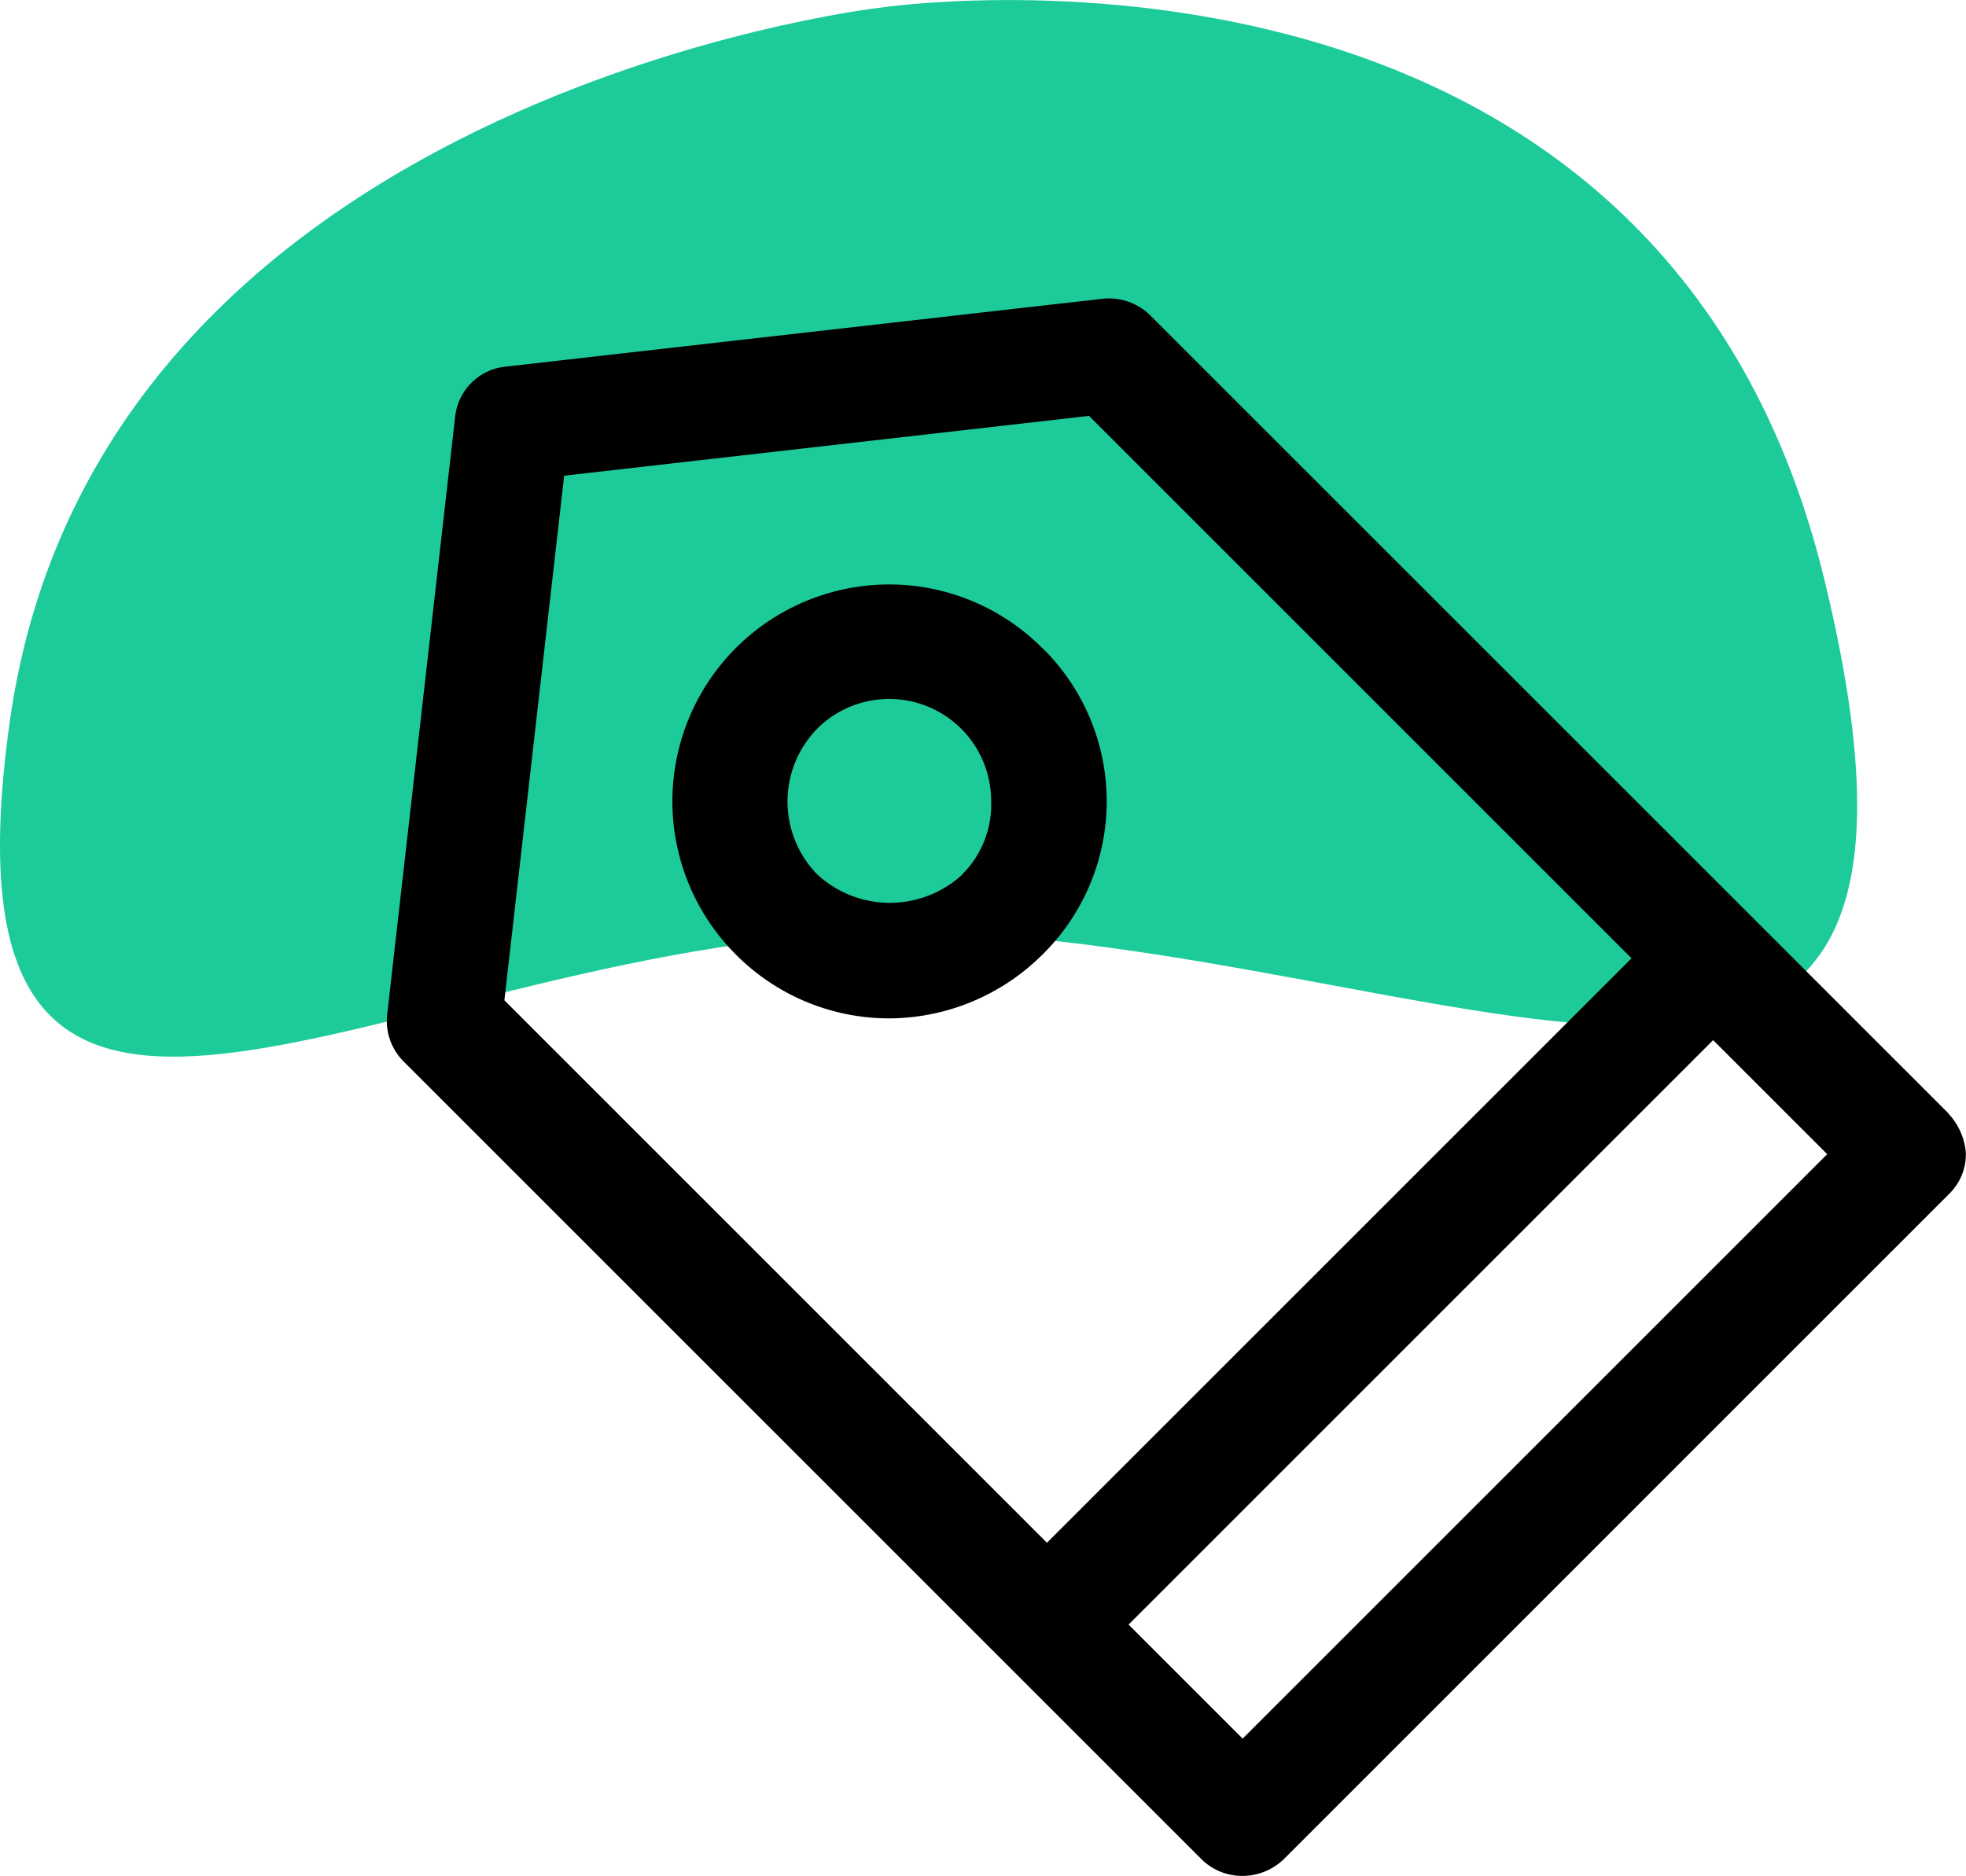 <svg xmlns="http://www.w3.org/2000/svg" width="27.578" height="26.319" viewBox="0 0 27.578 26.319"><g transform="translate(-650.641 -254.828)"><path d="M-12224.35,3408.938s10.9-1.665,13.259,8-4.653,5.418-12.063,4.981-14.617,5.776-13.385-2.973S-12224.35,3408.938-12224.35,3408.938Z" transform="translate(12887.318 -3154)" fill="#1dcb9a"/><g transform="translate(656.073 259.02)"><g transform="translate(0 0)"><path d="M28.383,17.912l-11.2-11.2a.83.83,0,0,0-.648-.229l-8.392.954a.792.792,0,0,0-.706.706l-.954,8.392a.806.806,0,0,0,.229.648l11.2,11.2a.808.808,0,0,0,.572.229.841.841,0,0,0,.572-.229L28.4,19.038a.776.776,0,0,0,.229-.572.916.916,0,0,0-.248-.553ZM8.128,16.329l.839-7.362,7.362-.839,7.61,7.61-8.2,8.2-7.61-7.61ZM18.484,26.686l-1.6-1.6,8.2-8.2,1.6,1.6Z" transform="translate(-6.485 -6.485)"/><path d="M32.647,28.4a3.03,3.03,0,0,0-2.155-.9,3.042,3.042,0,0,0-2.155,5.188,3.03,3.03,0,0,0,2.155.9,3.063,3.063,0,0,0,2.155-.9,3.016,3.016,0,0,0,0-4.291Zm-1.125,3.166a1.5,1.5,0,0,1-2.041,0,1.462,1.462,0,0,1,0-2.041,1.43,1.43,0,0,1,2.441,1.011A1.379,1.379,0,0,1,31.522,31.562Z" transform="translate(-23.451 -23.492)"/></g></g></g></svg>